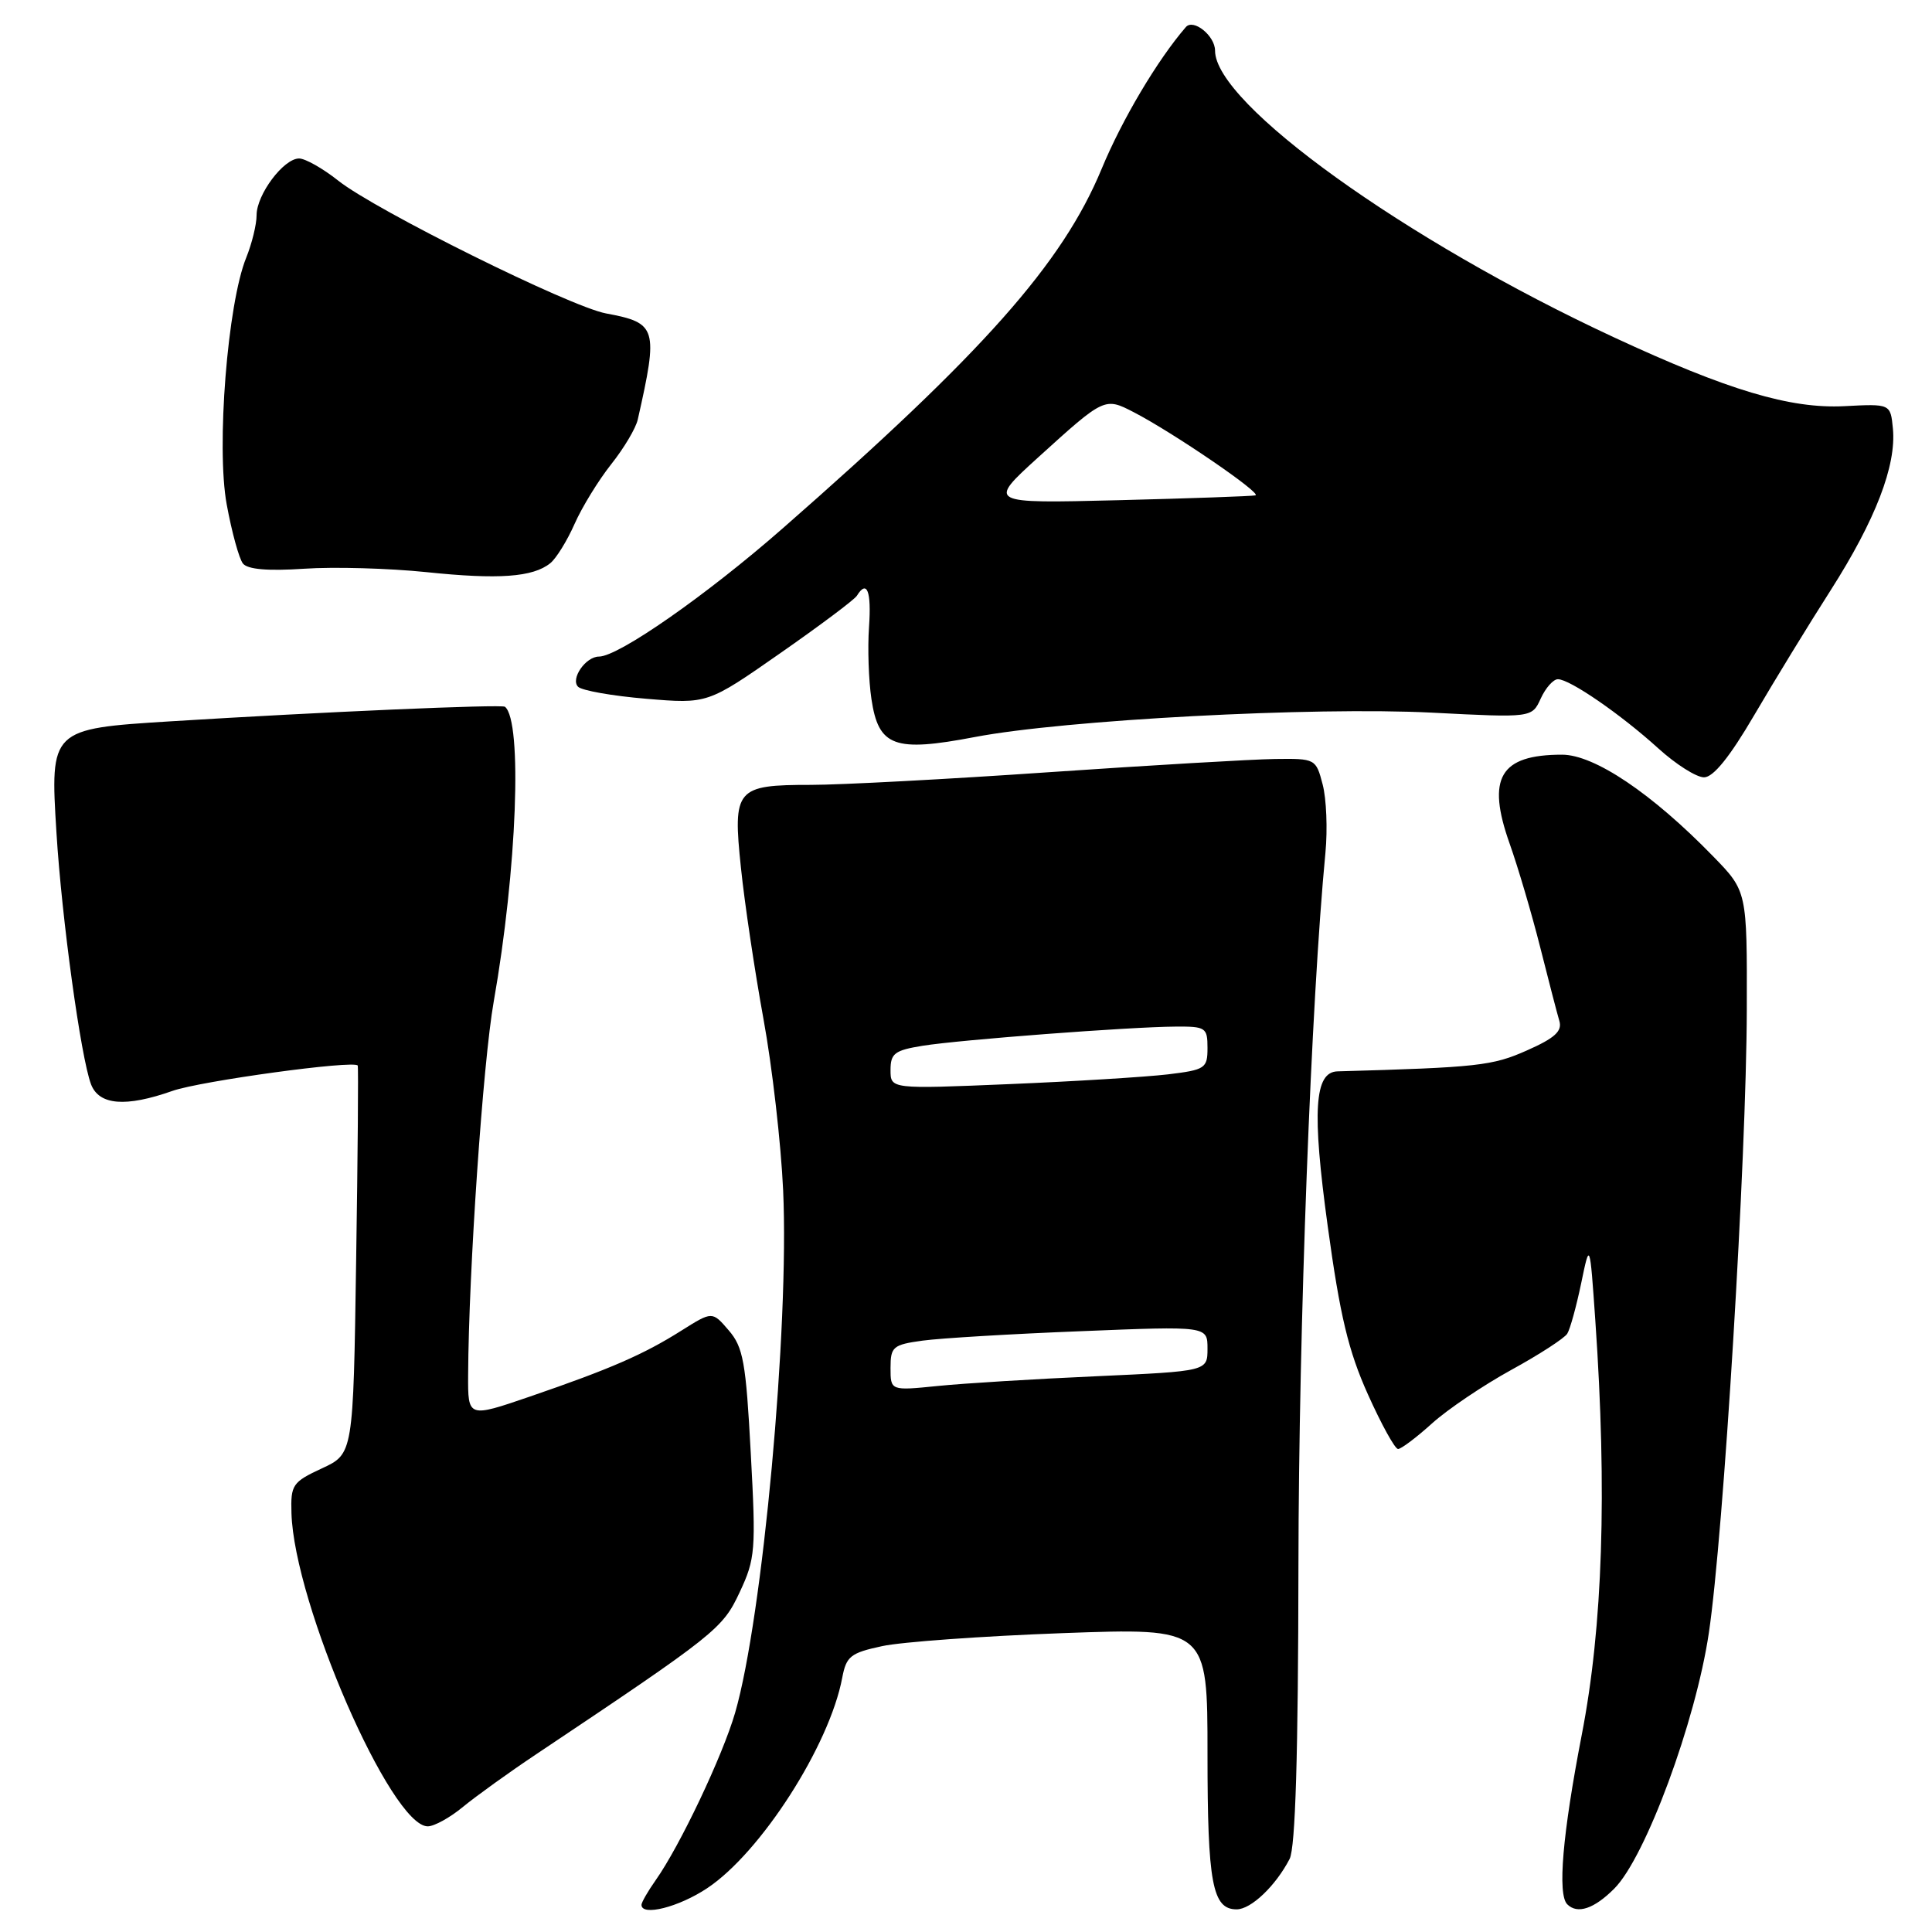 <?xml version="1.0" encoding="UTF-8" standalone="no"?>
<!DOCTYPE svg PUBLIC "-//W3C//DTD SVG 1.1//EN" "http://www.w3.org/Graphics/SVG/1.1/DTD/svg11.dtd" >
<svg xmlns="http://www.w3.org/2000/svg" xmlns:xlink="http://www.w3.org/1999/xlink" version="1.1" viewBox="0 0 256 256">
 <g >
 <path fill="currentColor"
d=" M 93.70 250.20 C 100.80 245.49 109.91 231.30 111.60 222.31 C 112.14 219.46 112.70 219.02 116.89 218.12 C 119.47 217.56 130.22 216.79 140.79 216.40 C 160.00 215.70 160.00 215.70 160.00 232.41 C 160.00 249.56 160.65 253.00 163.86 253.00 C 165.77 253.00 169.03 249.89 170.88 246.32 C 171.65 244.82 172.02 232.53 172.05 207.32 C 172.09 175.87 173.73 132.73 175.63 112.95 C 175.92 109.90 175.76 105.85 175.26 103.95 C 174.37 100.54 174.30 100.50 168.93 100.57 C 165.94 100.61 152.48 101.40 139.01 102.32 C 125.55 103.25 111.34 104.00 107.45 104.00 C 97.51 104.00 97.08 104.51 98.18 115.00 C 98.66 119.67 100.01 128.68 101.16 135.00 C 102.32 141.32 103.49 151.55 103.77 157.72 C 104.59 175.87 101.05 214.38 97.41 226.94 C 95.76 232.64 90.08 244.62 86.87 249.15 C 85.84 250.61 85.00 252.08 85.00 252.40 C 85.00 253.95 89.93 252.71 93.70 250.20 Z  M 213.90 250.25 C 218.03 246.12 224.68 228.15 226.43 216.38 C 228.38 203.33 231.41 153.58 231.46 133.80 C 231.50 118.09 231.50 118.09 227.00 113.47 C 218.88 105.12 211.26 100.00 206.98 100.00 C 198.75 100.00 196.94 103.07 200.04 111.80 C 201.15 114.93 202.97 121.10 204.08 125.50 C 205.19 129.90 206.33 134.30 206.62 135.27 C 207.03 136.63 206.03 137.55 202.32 139.19 C 197.76 141.22 195.83 141.44 177.23 141.96 C 174.16 142.05 173.83 147.18 175.93 162.48 C 177.56 174.37 178.67 179.01 181.25 184.75 C 183.04 188.74 184.84 192.00 185.25 192.00 C 185.66 192.00 187.68 190.48 189.75 188.61 C 191.81 186.75 196.54 183.56 200.25 181.52 C 203.96 179.49 207.30 177.32 207.67 176.72 C 208.05 176.11 208.87 173.12 209.51 170.06 C 210.66 164.50 210.66 164.50 211.39 175.00 C 212.96 197.66 212.38 215.54 209.59 229.88 C 207.04 243.06 206.36 251.02 207.67 252.33 C 209.01 253.67 211.22 252.94 213.90 250.25 Z  M 61.36 239.41 C 63.09 237.99 67.42 234.87 71.00 232.48 C 94.92 216.48 95.74 215.83 98.01 210.98 C 100.09 206.54 100.18 205.45 99.48 192.54 C 98.84 180.48 98.48 178.51 96.56 176.28 C 94.38 173.74 94.38 173.74 90.31 176.30 C 85.31 179.46 80.91 181.38 70.25 185.04 C 62.00 187.87 62.00 187.87 62.03 182.19 C 62.10 168.45 64.00 140.77 65.42 132.72 C 68.50 115.24 69.25 95.56 66.91 93.65 C 66.48 93.30 42.46 94.34 22.59 95.58 C 6.69 96.57 6.63 96.63 7.48 110.32 C 8.18 121.71 10.71 140.10 12.06 143.67 C 13.12 146.45 16.65 146.74 22.85 144.55 C 26.57 143.24 46.95 140.45 47.40 141.19 C 47.50 141.36 47.41 153.01 47.19 167.07 C 46.81 192.64 46.81 192.64 42.65 194.57 C 38.75 196.38 38.51 196.75 38.62 200.50 C 38.97 212.48 51.82 242.00 56.68 242.00 C 57.53 242.00 59.64 240.84 61.36 239.41 Z  M 232.45 94.75 C 235.11 90.21 239.66 82.76 242.58 78.20 C 248.51 68.90 251.29 61.69 250.82 56.79 C 250.50 53.50 250.50 53.50 244.37 53.82 C 237.22 54.18 228.97 51.72 213.84 44.69 C 186.16 31.83 161.00 13.75 161.00 6.71 C 161.00 4.74 158.13 2.43 157.13 3.59 C 153.37 7.94 148.68 15.84 145.98 22.36 C 140.77 34.93 130.32 46.71 103.69 70.03 C 93.59 78.88 81.96 86.99 79.37 87.00 C 77.60 87.00 75.56 89.96 76.60 91.00 C 77.10 91.50 81.17 92.22 85.63 92.59 C 93.76 93.27 93.76 93.27 103.36 86.57 C 108.64 82.89 113.22 79.46 113.54 78.94 C 114.88 76.77 115.48 78.31 115.15 83.08 C 114.95 85.87 115.10 90.17 115.47 92.63 C 116.41 98.93 118.49 99.70 129.17 97.66 C 141.05 95.39 174.12 93.63 189.75 94.43 C 202.99 95.11 202.99 95.11 204.16 92.55 C 204.80 91.15 205.82 90.00 206.43 90.00 C 208.01 90.00 214.77 94.66 219.73 99.16 C 222.05 101.27 224.78 103.00 225.79 103.00 C 227.02 103.00 229.19 100.32 232.45 94.75 Z  M 72.91 74.63 C 73.69 74.01 75.14 71.67 76.13 69.43 C 77.12 67.19 79.31 63.63 80.99 61.51 C 82.67 59.40 84.26 56.73 84.51 55.58 C 87.25 43.45 87.05 42.79 80.30 41.53 C 75.52 40.64 49.75 27.86 44.81 23.93 C 42.78 22.32 40.45 21.00 39.63 21.00 C 37.58 21.00 34.00 25.78 34.00 28.51 C 34.00 29.75 33.38 32.27 32.63 34.13 C 30.15 40.20 28.64 59.28 30.04 66.84 C 30.71 70.50 31.68 74.03 32.19 74.67 C 32.81 75.45 35.48 75.68 40.30 75.36 C 44.26 75.09 51.55 75.30 56.50 75.81 C 66.06 76.81 70.62 76.48 72.91 74.63 Z  M 118.00 181.25 C 118.00 178.45 118.32 178.18 122.25 177.64 C 124.59 177.32 134.04 176.75 143.25 176.39 C 160.00 175.71 160.00 175.71 160.00 178.70 C 160.00 181.69 160.00 181.69 145.25 182.36 C 137.14 182.72 127.69 183.30 124.25 183.65 C 118.00 184.28 118.00 184.28 118.00 181.25 Z  M 118.00 141.78 C 118.00 139.58 118.55 139.17 122.25 138.57 C 127.25 137.77 149.64 136.07 155.75 136.03 C 159.77 136.00 160.00 136.16 160.00 138.86 C 160.00 141.56 159.71 141.76 154.75 142.36 C 151.86 142.70 142.41 143.29 133.75 143.65 C 118.00 144.31 118.00 144.31 118.00 141.78 Z  M 137.57 60.60 C 146.33 52.65 146.38 52.63 150.21 54.61 C 155.42 57.30 167.29 65.41 166.35 65.64 C 165.88 65.75 157.70 66.04 148.17 66.28 C 130.85 66.71 130.85 66.71 137.57 60.60 Z "/>
</g>
</svg>